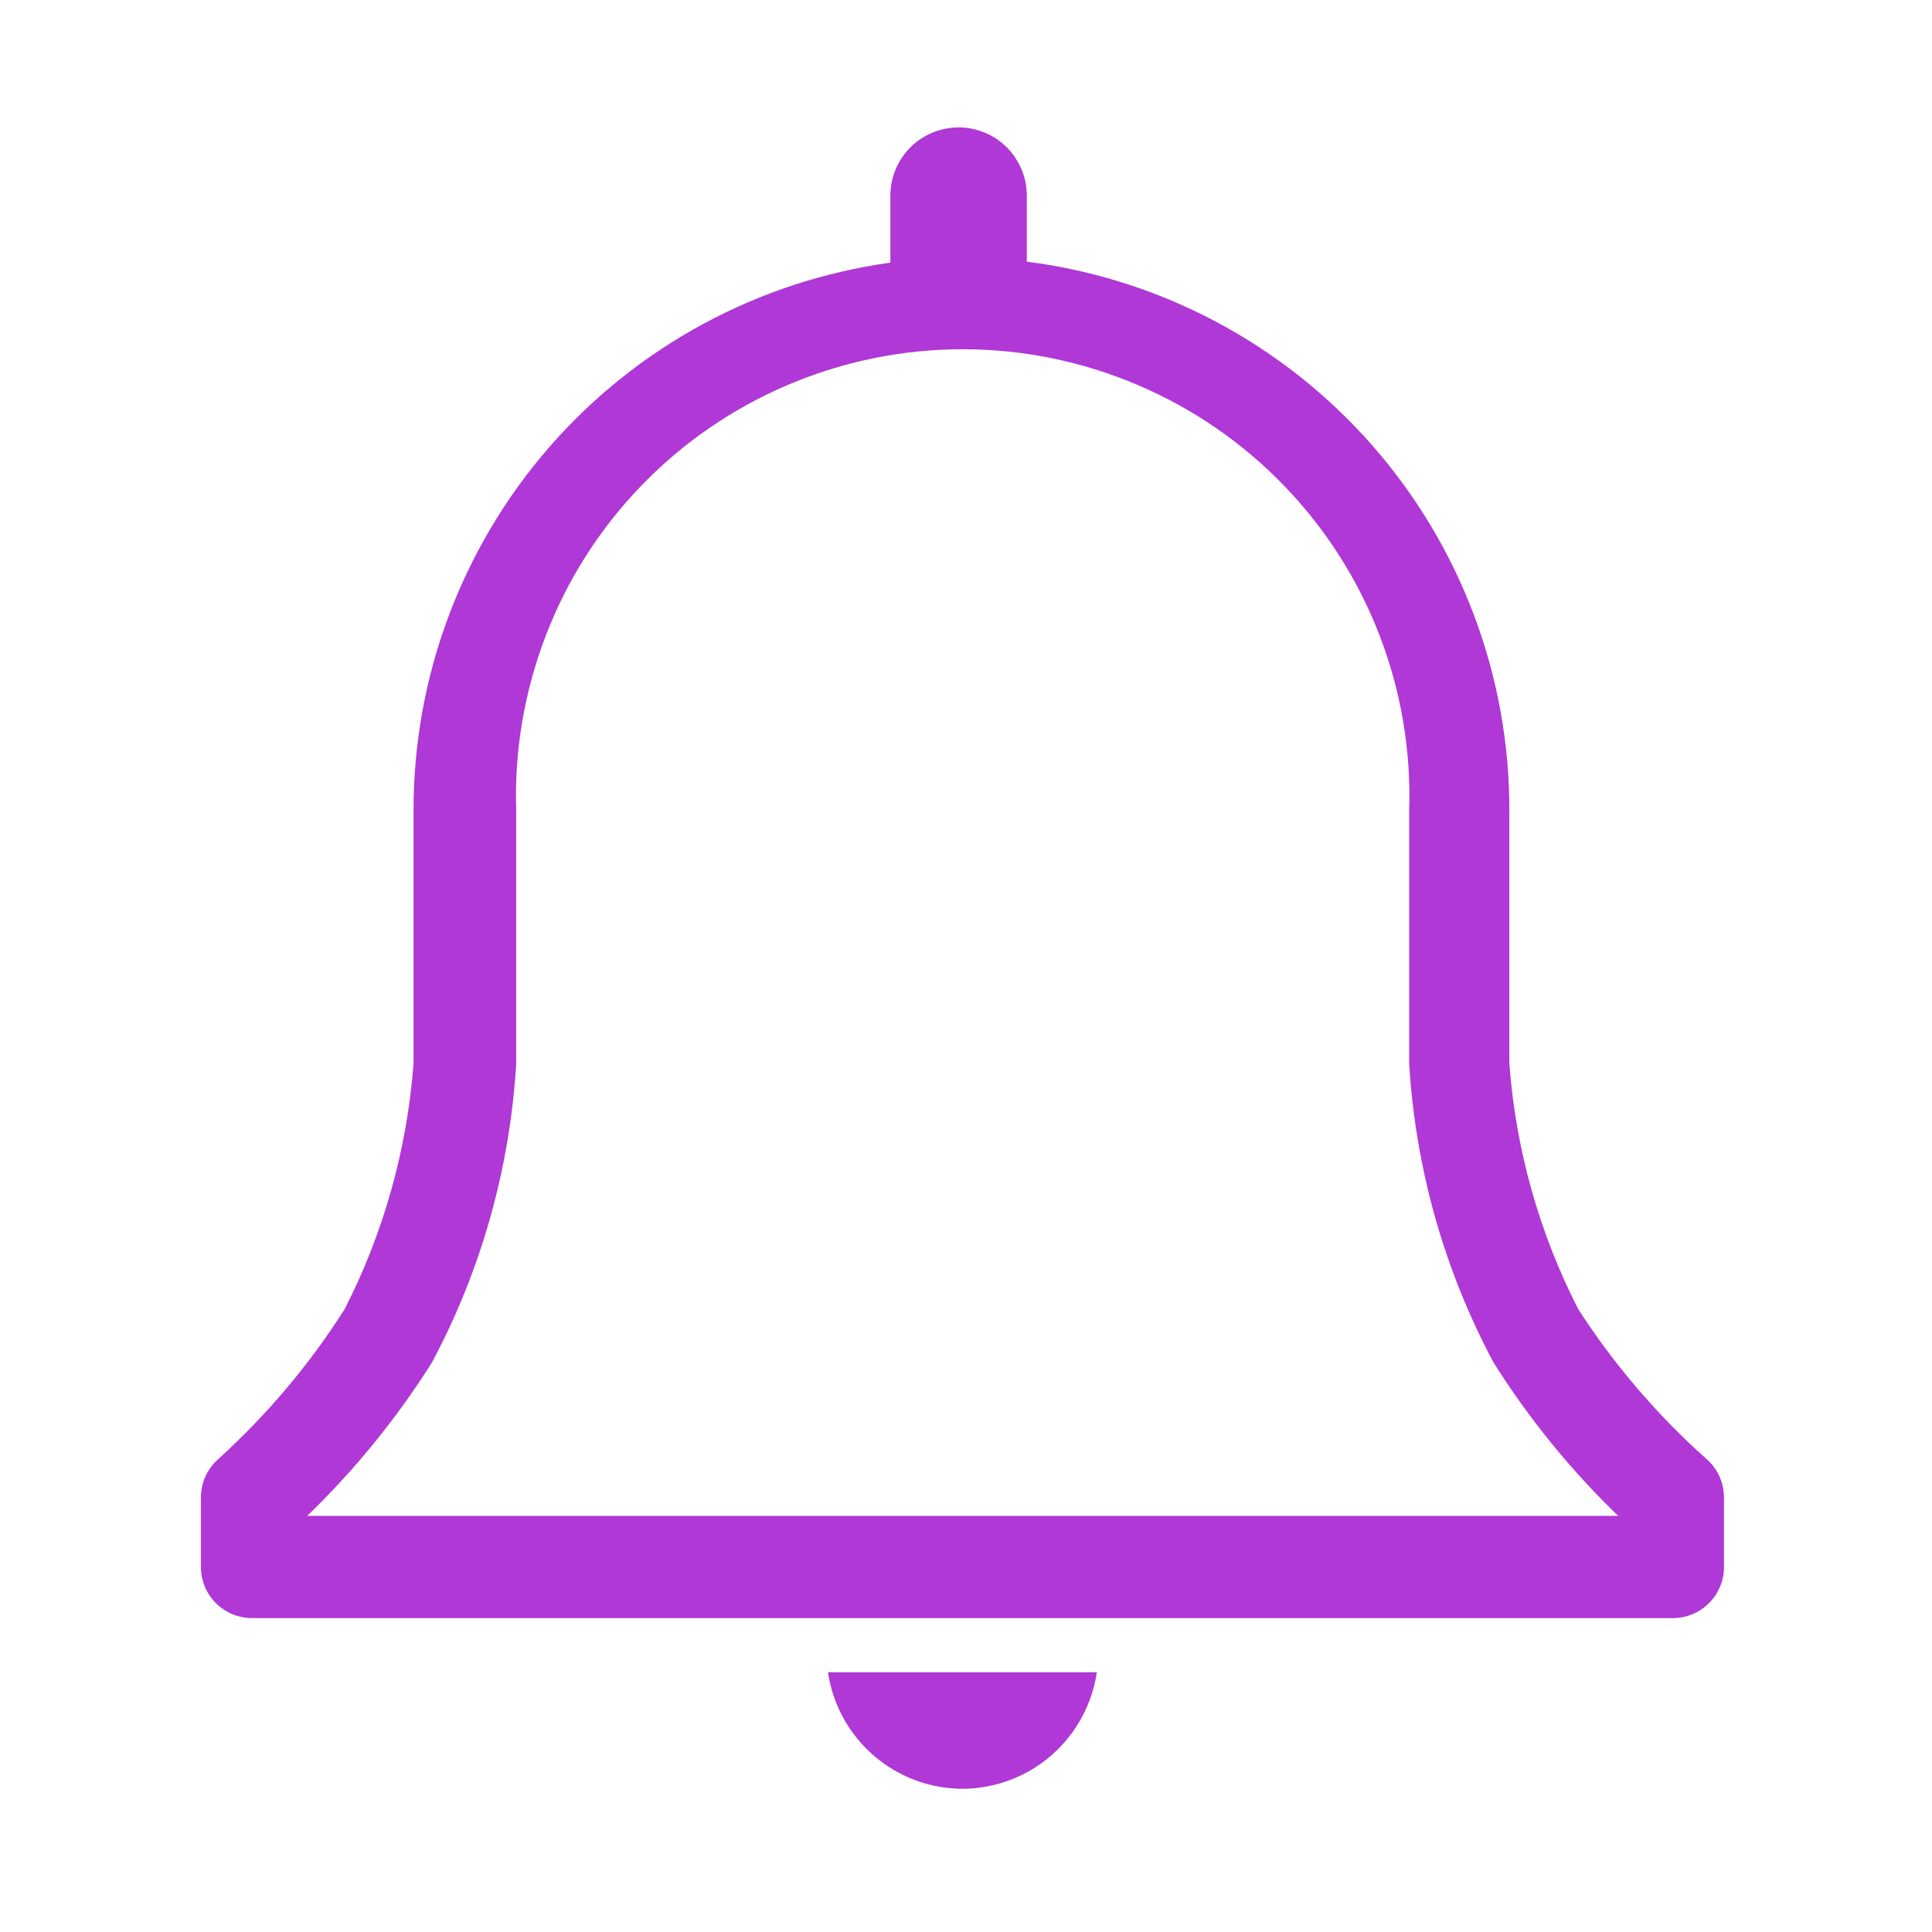 <svg width="21" height="21" viewBox="0 0 21 21" fill="none" xmlns="http://www.w3.org/2000/svg">
<g clip-path="url(#clip0_472_4)">
<path d="M18.55 15.86C18.015 15.383 17.546 14.835 17.156 14.232C16.73 13.401 16.475 12.492 16.406 11.56V8.816C16.41 7.352 15.879 5.938 14.913 4.838C13.947 3.738 12.613 3.029 11.161 2.844V2.127C11.161 1.93 11.083 1.742 10.944 1.602C10.805 1.463 10.616 1.385 10.42 1.385C10.223 1.385 10.034 1.463 9.895 1.602C9.756 1.742 9.678 1.93 9.678 2.127V2.855C8.239 3.054 6.921 3.767 5.968 4.863C5.015 5.959 4.492 7.363 4.495 8.816V11.56C4.425 12.492 4.17 13.401 3.745 14.232C3.362 14.834 2.9 15.381 2.372 15.86C2.313 15.912 2.266 15.976 2.233 16.048C2.201 16.12 2.184 16.198 2.184 16.277V17.032C2.184 17.18 2.242 17.321 2.346 17.425C2.45 17.529 2.592 17.588 2.739 17.588H18.184C18.331 17.588 18.472 17.529 18.576 17.425C18.681 17.321 18.739 17.18 18.739 17.032V16.277C18.739 16.198 18.722 16.12 18.69 16.048C18.657 15.976 18.61 15.912 18.55 15.86ZM3.339 16.477C3.856 15.978 4.311 15.418 4.695 14.81C5.231 13.806 5.543 12.697 5.611 11.56V8.816C5.589 8.165 5.699 7.516 5.933 6.908C6.166 6.3 6.52 5.745 6.973 5.277C7.426 4.808 7.968 4.436 8.568 4.182C9.168 3.927 9.813 3.796 10.464 3.796C11.116 3.796 11.76 3.927 12.36 4.182C12.96 4.436 13.502 4.808 13.955 5.277C14.408 5.745 14.762 6.3 14.996 6.908C15.23 7.516 15.339 8.165 15.317 8.816V11.56C15.385 12.697 15.698 13.806 16.234 14.81C16.617 15.418 17.072 15.978 17.589 16.477H3.339Z" fill="#AF38D6"/>
<path d="M10.489 19.443C10.839 19.435 11.175 19.304 11.437 19.072C11.699 18.84 11.871 18.523 11.922 18.177H9C9.052 18.532 9.232 18.857 9.506 19.09C9.78 19.323 10.129 19.449 10.489 19.443V19.443Z" fill="#AF38D6"/>
</g>
<defs>
<clipPath id="clip0_472_4">
<rect width="20" height="20" fill="white" transform="translate(0.488 0.399)"/>
</clipPath>
</defs>
</svg>
